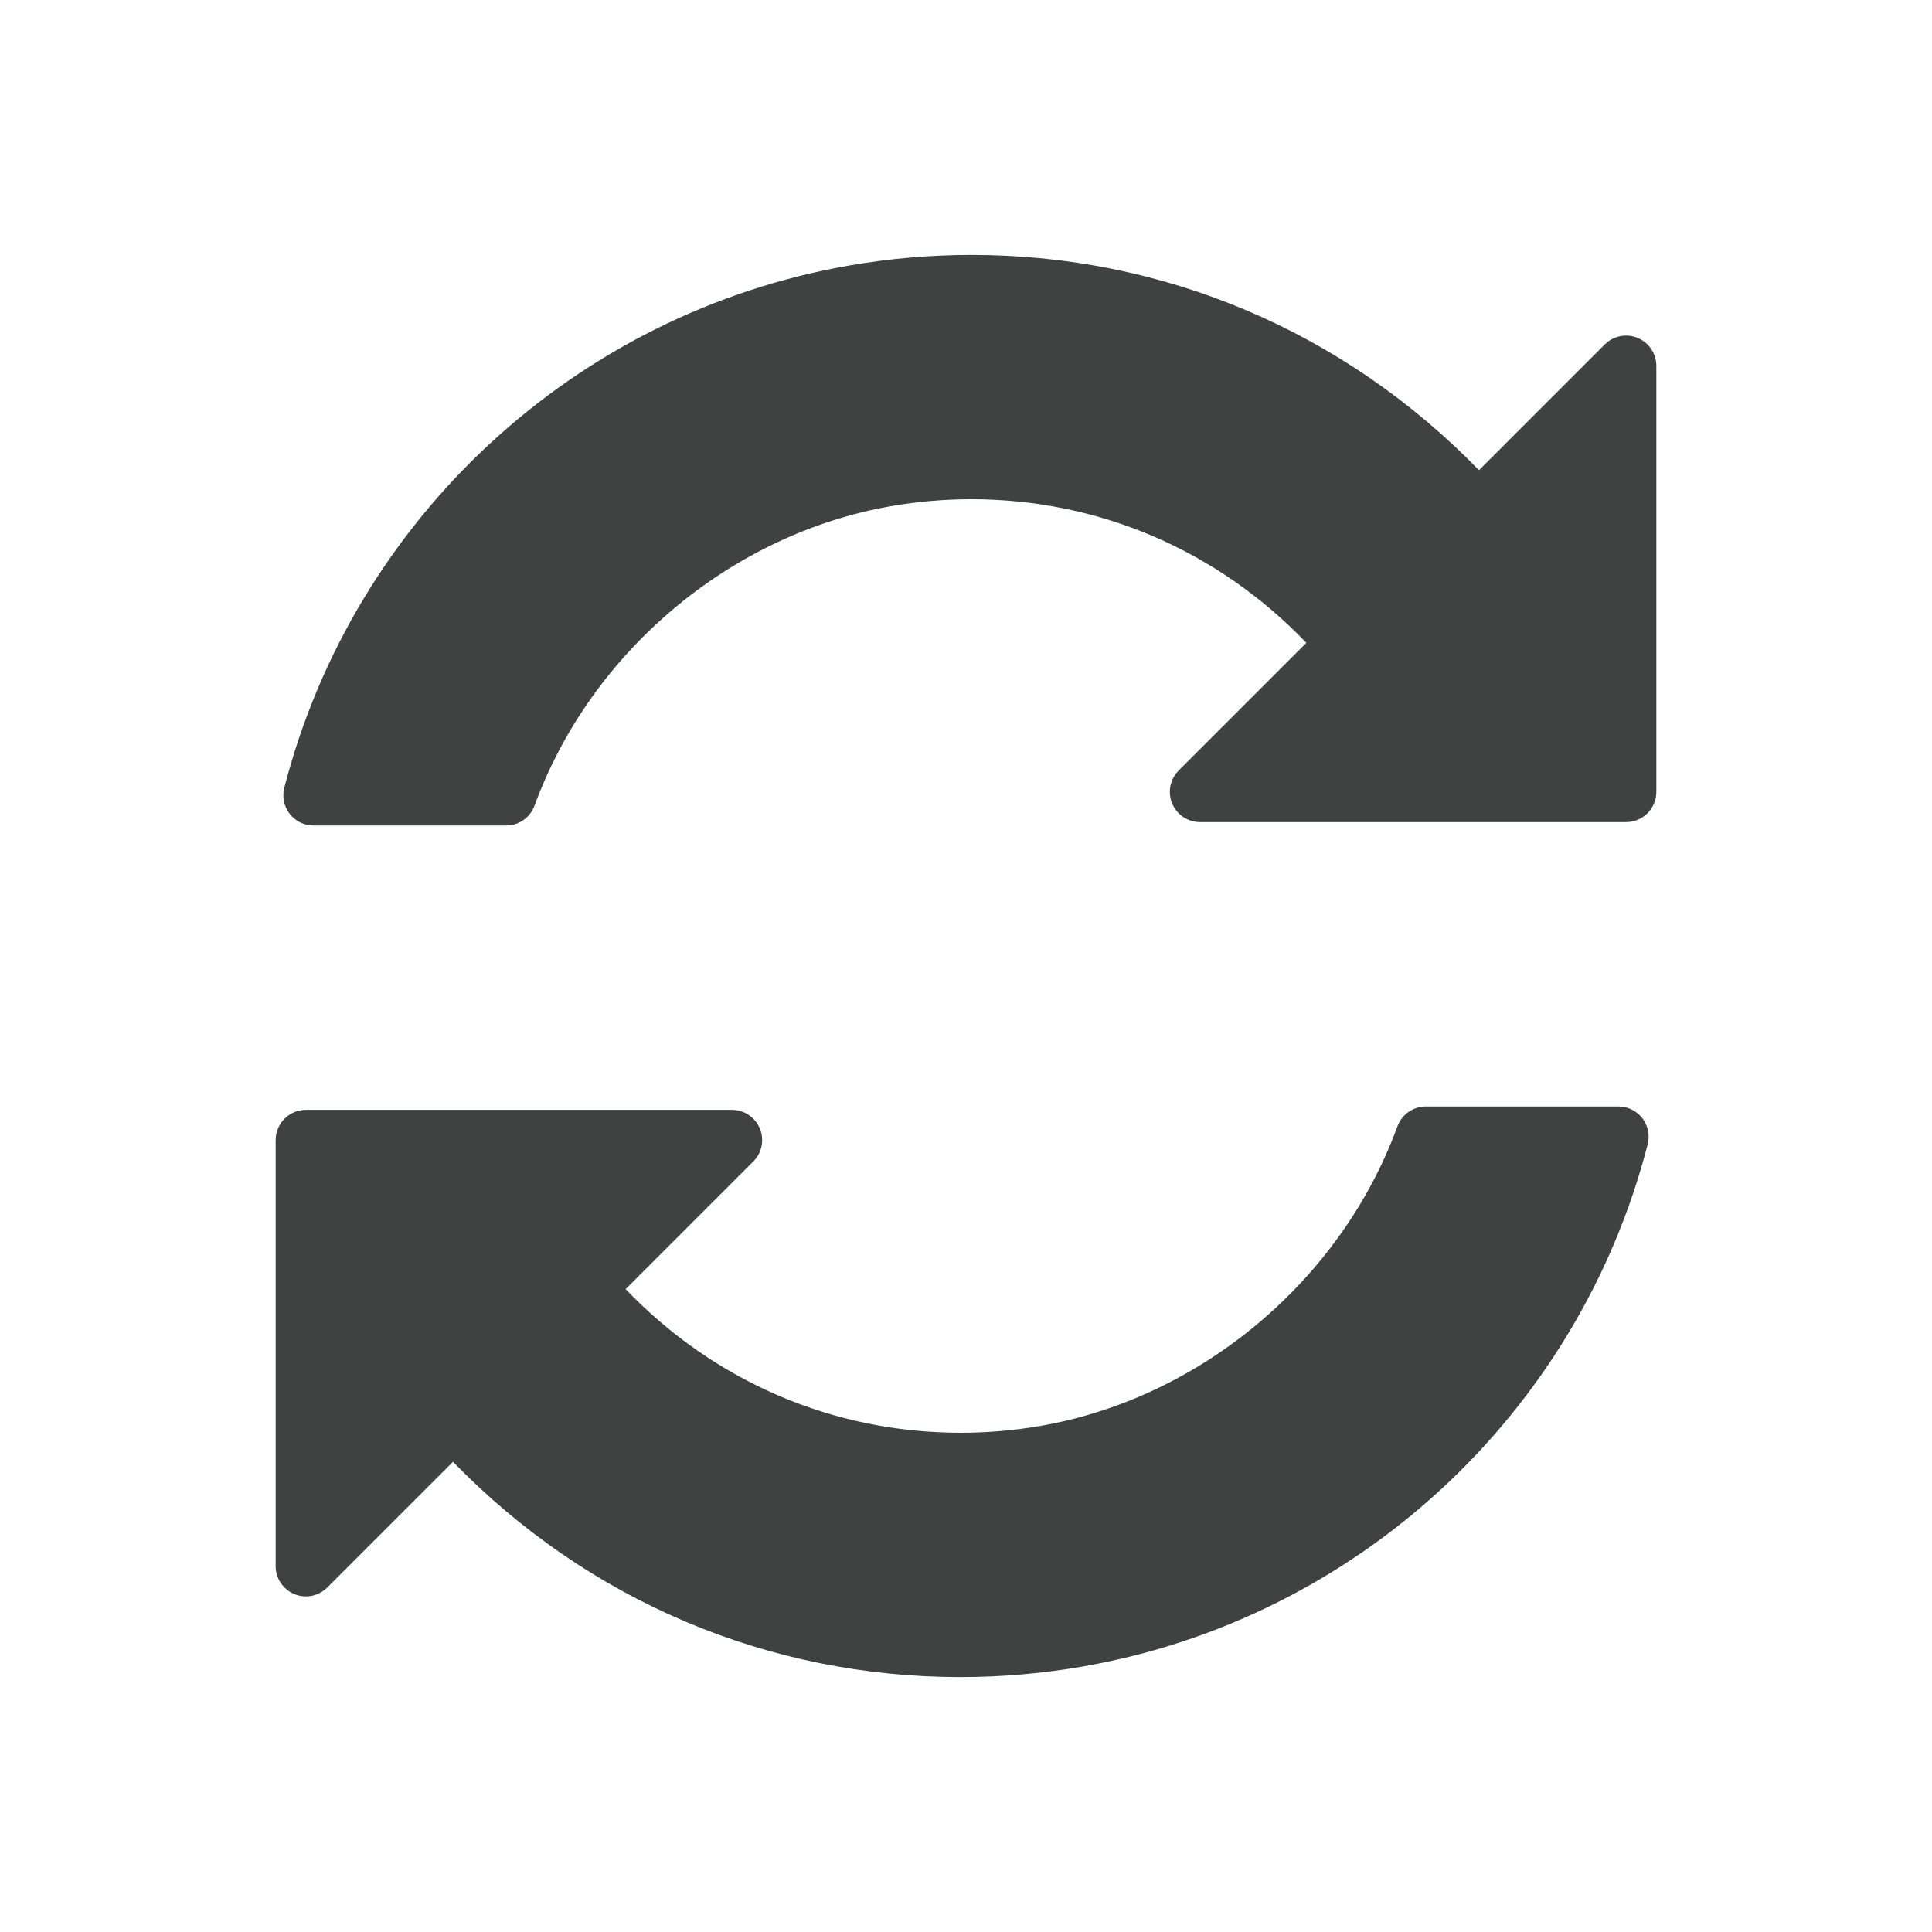 <svg width="292" height="292" viewBox="0 0 292 292" fill="none" xmlns="http://www.w3.org/2000/svg">
<path d="M247.515 51.073C245.806 50.362 243.838 50.755 242.534 52.065L223.532 71.066C203.144 50.081 175.905 38.526 146.828 38.526C140.677 38.526 134.473 39.063 128.393 40.119C87.006 47.312 53.473 78.295 42.967 119.056C42.612 120.425 42.914 121.878 43.778 122.995C44.644 124.113 45.976 124.766 47.39 124.766H76.495C78.412 124.766 80.129 123.569 80.787 121.766C89.307 98.476 110.472 80.704 134.706 76.493C138.698 75.8 142.76 75.451 146.789 75.451C166.046 75.451 184.031 83.16 197.441 97.157L178.145 116.451C176.84 117.758 176.449 119.723 177.153 121.43C177.864 123.139 179.527 124.252 181.376 124.252H245.767C248.289 124.252 250.337 122.205 250.337 119.682V55.293C250.337 53.447 249.219 51.781 247.515 51.073Z" fill="#404141"/>
<path d="M244.605 167.232H215.502C213.585 167.232 211.869 168.427 211.211 170.229C202.69 193.52 181.525 211.294 157.291 215.503C153.297 216.195 149.237 216.545 145.209 216.545C125.951 216.545 107.965 208.835 94.557 194.838L113.851 175.544C115.158 174.237 115.548 172.272 114.842 170.565C114.134 168.856 112.468 167.743 110.62 167.743H46.233C43.71 167.743 41.663 169.791 41.663 172.313V236.705C41.663 238.553 42.776 240.219 44.485 240.927C46.19 241.635 48.157 241.242 49.464 239.933L68.465 220.934C88.851 241.916 116.09 253.474 145.168 253.474C151.321 253.474 157.524 252.937 163.605 251.881C204.989 244.693 238.525 213.705 249.031 172.944C249.385 171.573 249.083 170.124 248.222 169.002C247.354 167.887 246.019 167.232 244.605 167.232Z" fill="#404141"/>
</svg>
